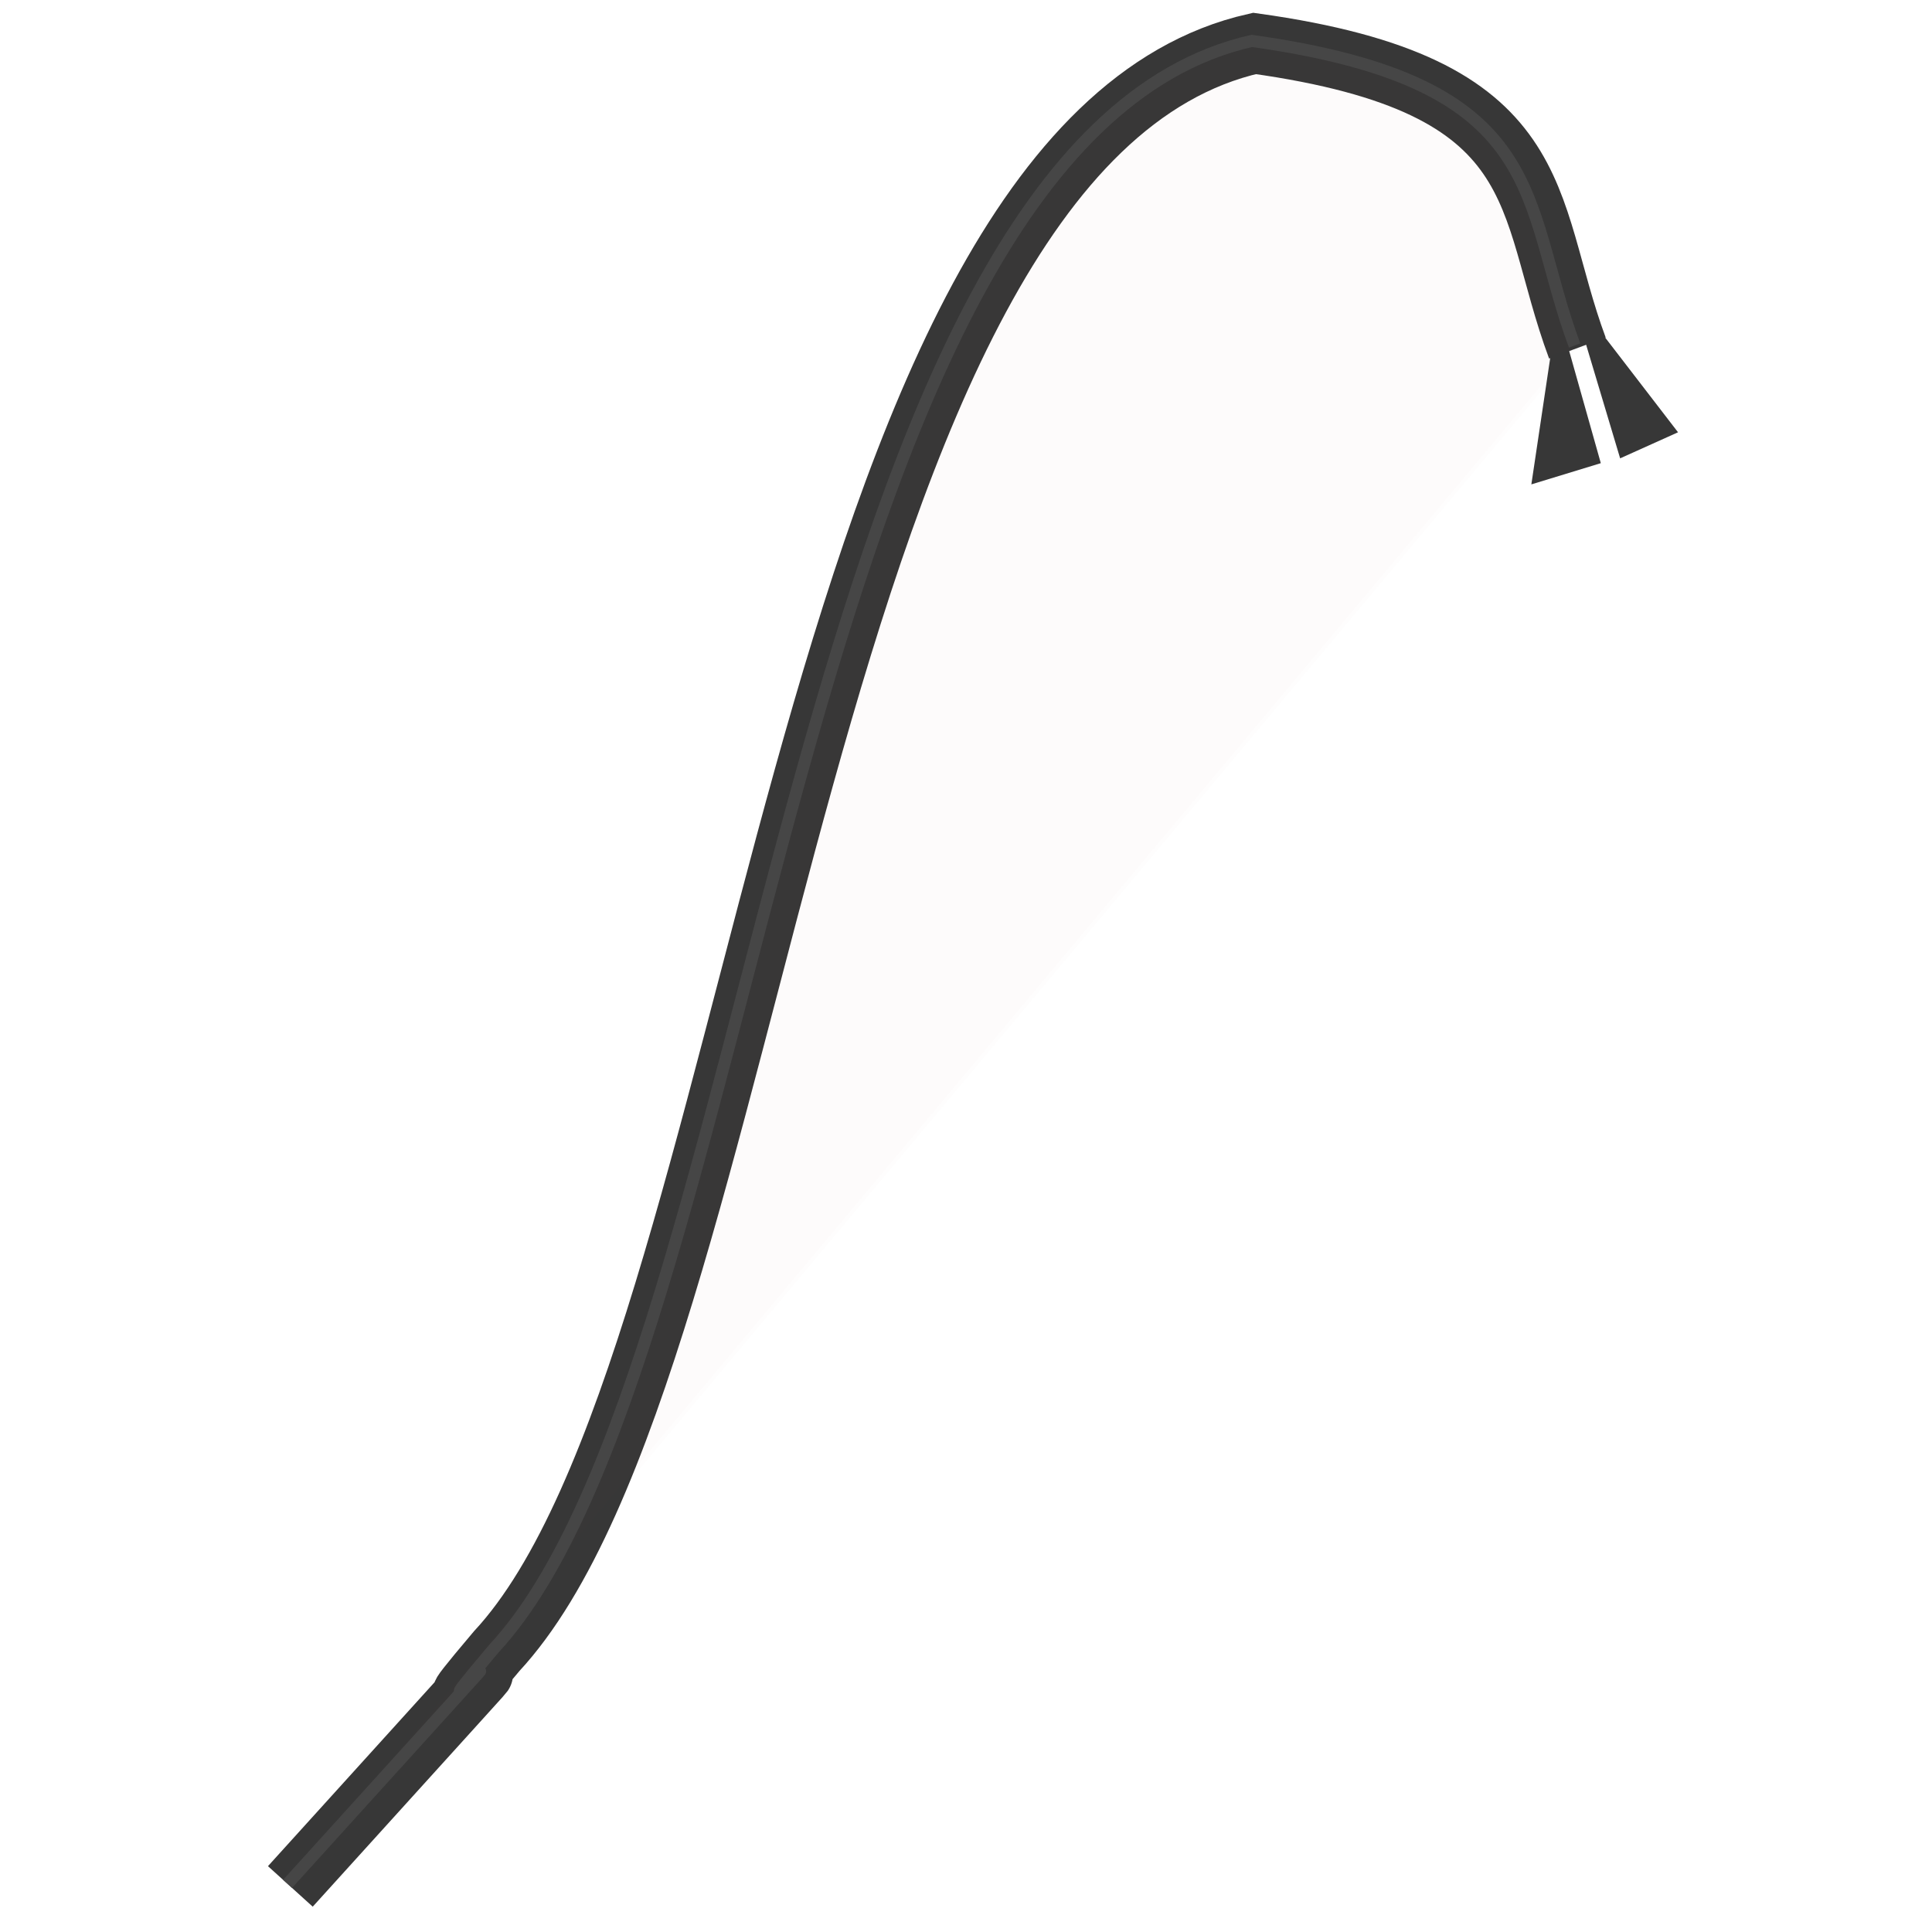 <?xml version="1.0" encoding="UTF-8" standalone="no"?>
<!-- Created with Inkscape (http://www.inkscape.org/) -->

<svg
   width="64"
   height="64"
   viewBox="0 0 64 64"
   version="1.1"
   id="svg5"
   inkscape:version="1.2.2 (732a01da63, 2022-12-09)"
   sodipodi:docname="crowbar.svg"
   xmlns:inkscape="http://www.inkscape.org/namespaces/inkscape"
   xmlns:sodipodi="http://sodipodi.sourceforge.net/DTD/sodipodi-0.dtd"
   xmlns="http://www.w3.org/2000/svg"
   xmlns:svg="http://www.w3.org/2000/svg">
  <sodipodi:namedview
     id="namedview7"
     pagecolor="#505050"
     bordercolor="#000000"
     borderopacity="1"
     inkscape:showpageshadow="0"
     inkscape:pageopacity="0"
     inkscape:pagecheckerboard="1"
     inkscape:deskcolor="#0da000"
     inkscape:document-units="px"
     showgrid="false"
     inkscape:zoom="7.8211882"
     inkscape:cx="14.767577"
     inkscape:cy="33.754462"
     inkscape:window-width="1920"
     inkscape:window-height="974"
     inkscape:window-x="-11"
     inkscape:window-y="-11"
     inkscape:window-maximized="1"
     inkscape:current-layer="layer1" />
  <defs
     id="defs2" />
  <g
     inkscape:label="Taso 1"
     inkscape:groupmode="layer"
     id="layer1">
    <path
       style="fill:#d50000;fill-opacity:0.008;stroke:#373737;stroke-width:2;stroke-dasharray:none;stroke-opacity:1"
       d="M 9.618,62.49 C 21.407,49.463 12.436,59.446 16.451,54.699 25.407,45.051 26.268,4.908 41.557,1.439 c 9.941,1.385 8.899,5.256 10.696,10.09"
       id="path3086"
       sodipodi:nodetypes="cccc" />
    <path
       style="fill:#d50000;fill-opacity:0.008;stroke:#464646;stroke-width:0.4;stroke-dasharray:none;stroke-opacity:1"
       d="m 9.526,62.406 c 11.789,-13.026 2.818,-3.044 6.833,-7.791 8.956,-9.648 9.817,-49.791 25.106,-53.26 9.941,1.385 8.899,5.256 10.696,10.09"
       id="path3086-5"
       sodipodi:nodetypes="cccc" />
    <path
       style="fill:#373737;fill-opacity:1;stroke:#373737;stroke-width:0;stroke-dasharray:none;stroke-opacity:1"
       d="M 51.367,11.763 50.728,16.046 53.029,15.343 51.974,11.603"
       id="path9732" />
    <path
       style="fill:#373737;fill-opacity:1;stroke:#373737;stroke-width:0;stroke-dasharray:none;stroke-opacity:1"
       d="m 52.358,10.804 1.311,4.379 1.918,-0.863 -2.557,-3.324"
       id="path9734" />
  </g>
</svg>
